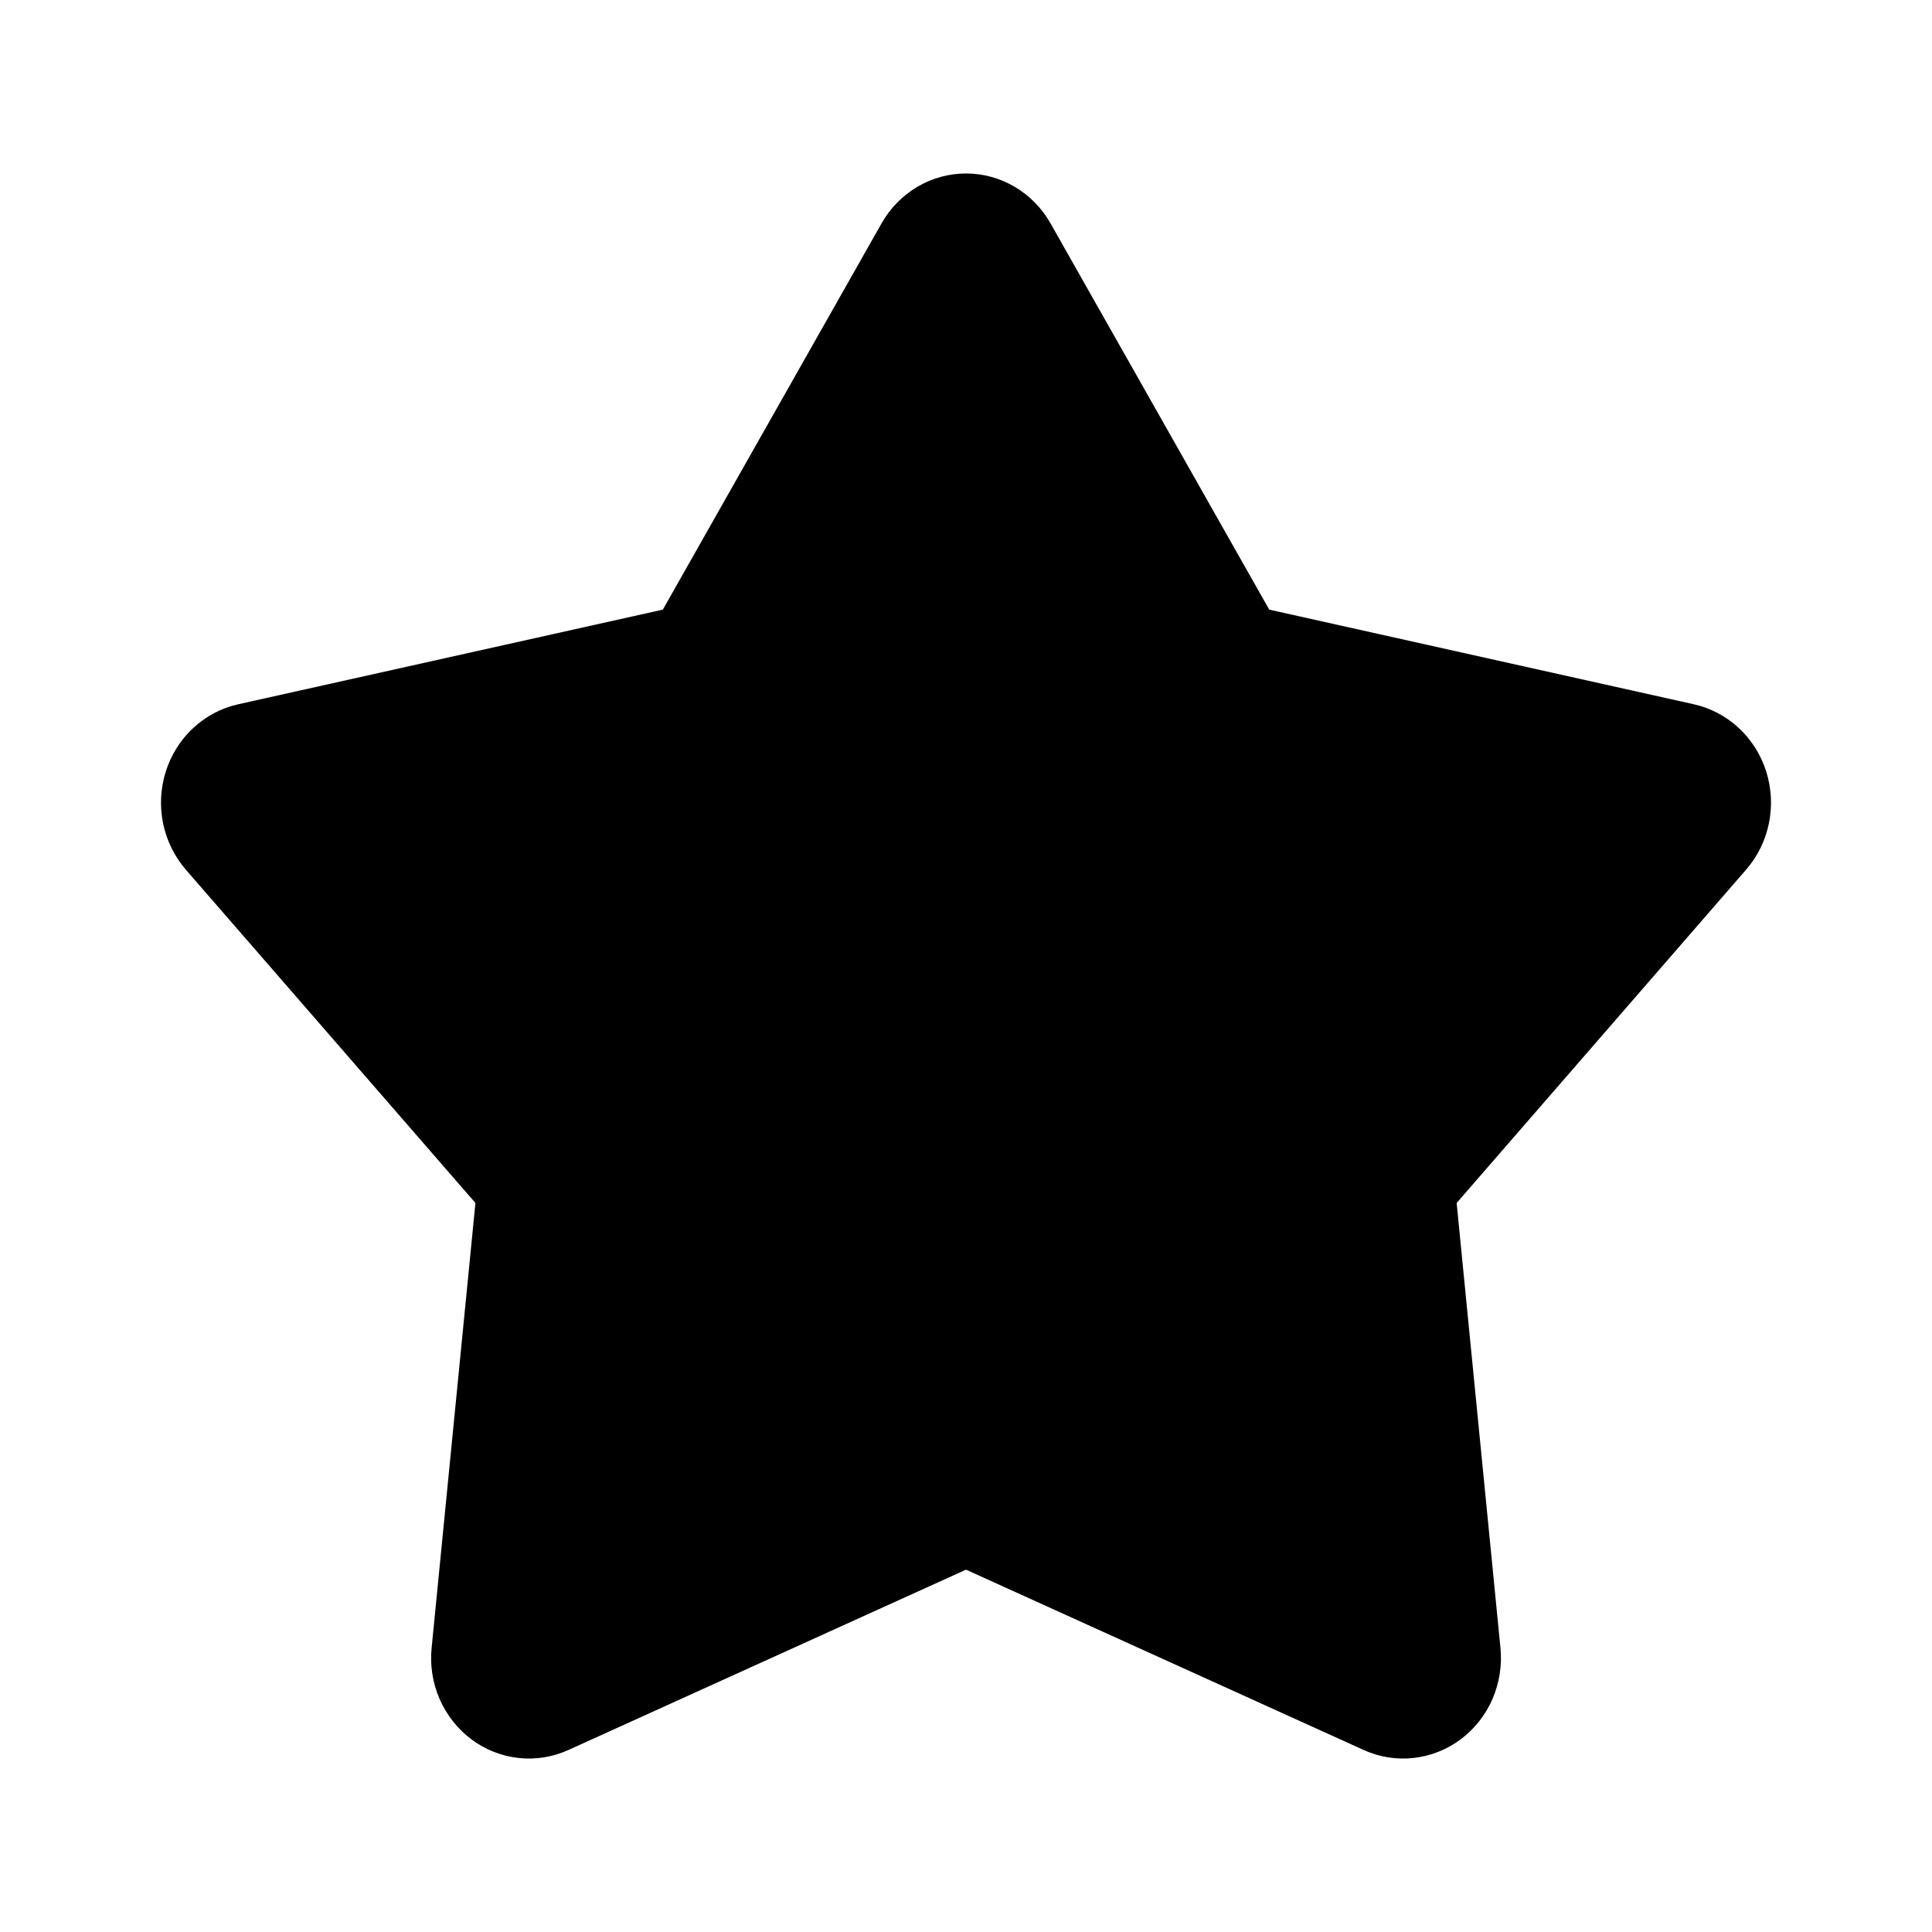 <svg width="20" height="20" viewBox="0 0 24 24" fill="none" xmlns="http://www.w3.org/2000/svg">
<g clip-path="url(#clip0_109_16473)">
<path d="M10.951 2.775C11.058 2.586 11.211 2.43 11.395 2.321C11.579 2.212 11.788 2.155 12 2.155C12.213 2.155 12.421 2.212 12.606 2.321C12.79 2.43 12.943 2.586 13.05 2.775L15.767 7.573L21.043 8.749C21.25 8.796 21.443 8.897 21.6 9.044C21.758 9.19 21.875 9.377 21.941 9.585C22.006 9.792 22.018 10.014 21.974 10.228C21.93 10.442 21.833 10.64 21.691 10.803L18.095 14.944L18.639 20.469C18.661 20.687 18.626 20.906 18.54 21.106C18.453 21.305 18.317 21.478 18.145 21.607C17.973 21.735 17.771 21.815 17.559 21.838C17.348 21.862 17.135 21.827 16.94 21.739L12 19.499L7.061 21.739C6.866 21.827 6.653 21.862 6.441 21.838C6.23 21.815 6.028 21.735 5.856 21.607C5.684 21.478 5.548 21.305 5.461 21.106C5.374 20.906 5.34 20.687 5.362 20.469L5.906 14.944L2.309 10.804C2.168 10.641 2.07 10.443 2.026 10.229C1.982 10.015 1.994 9.793 2.059 9.585C2.125 9.377 2.242 9.19 2.4 9.044C2.558 8.897 2.75 8.795 2.958 8.749L8.234 7.573L10.951 2.775Z" fill="currentColor"/>
</g>
<defs>
<clipPath id="clip0_109_16473">
<rect width="24" height="24" fill="white"/>
</clipPath>
</defs>
</svg>
